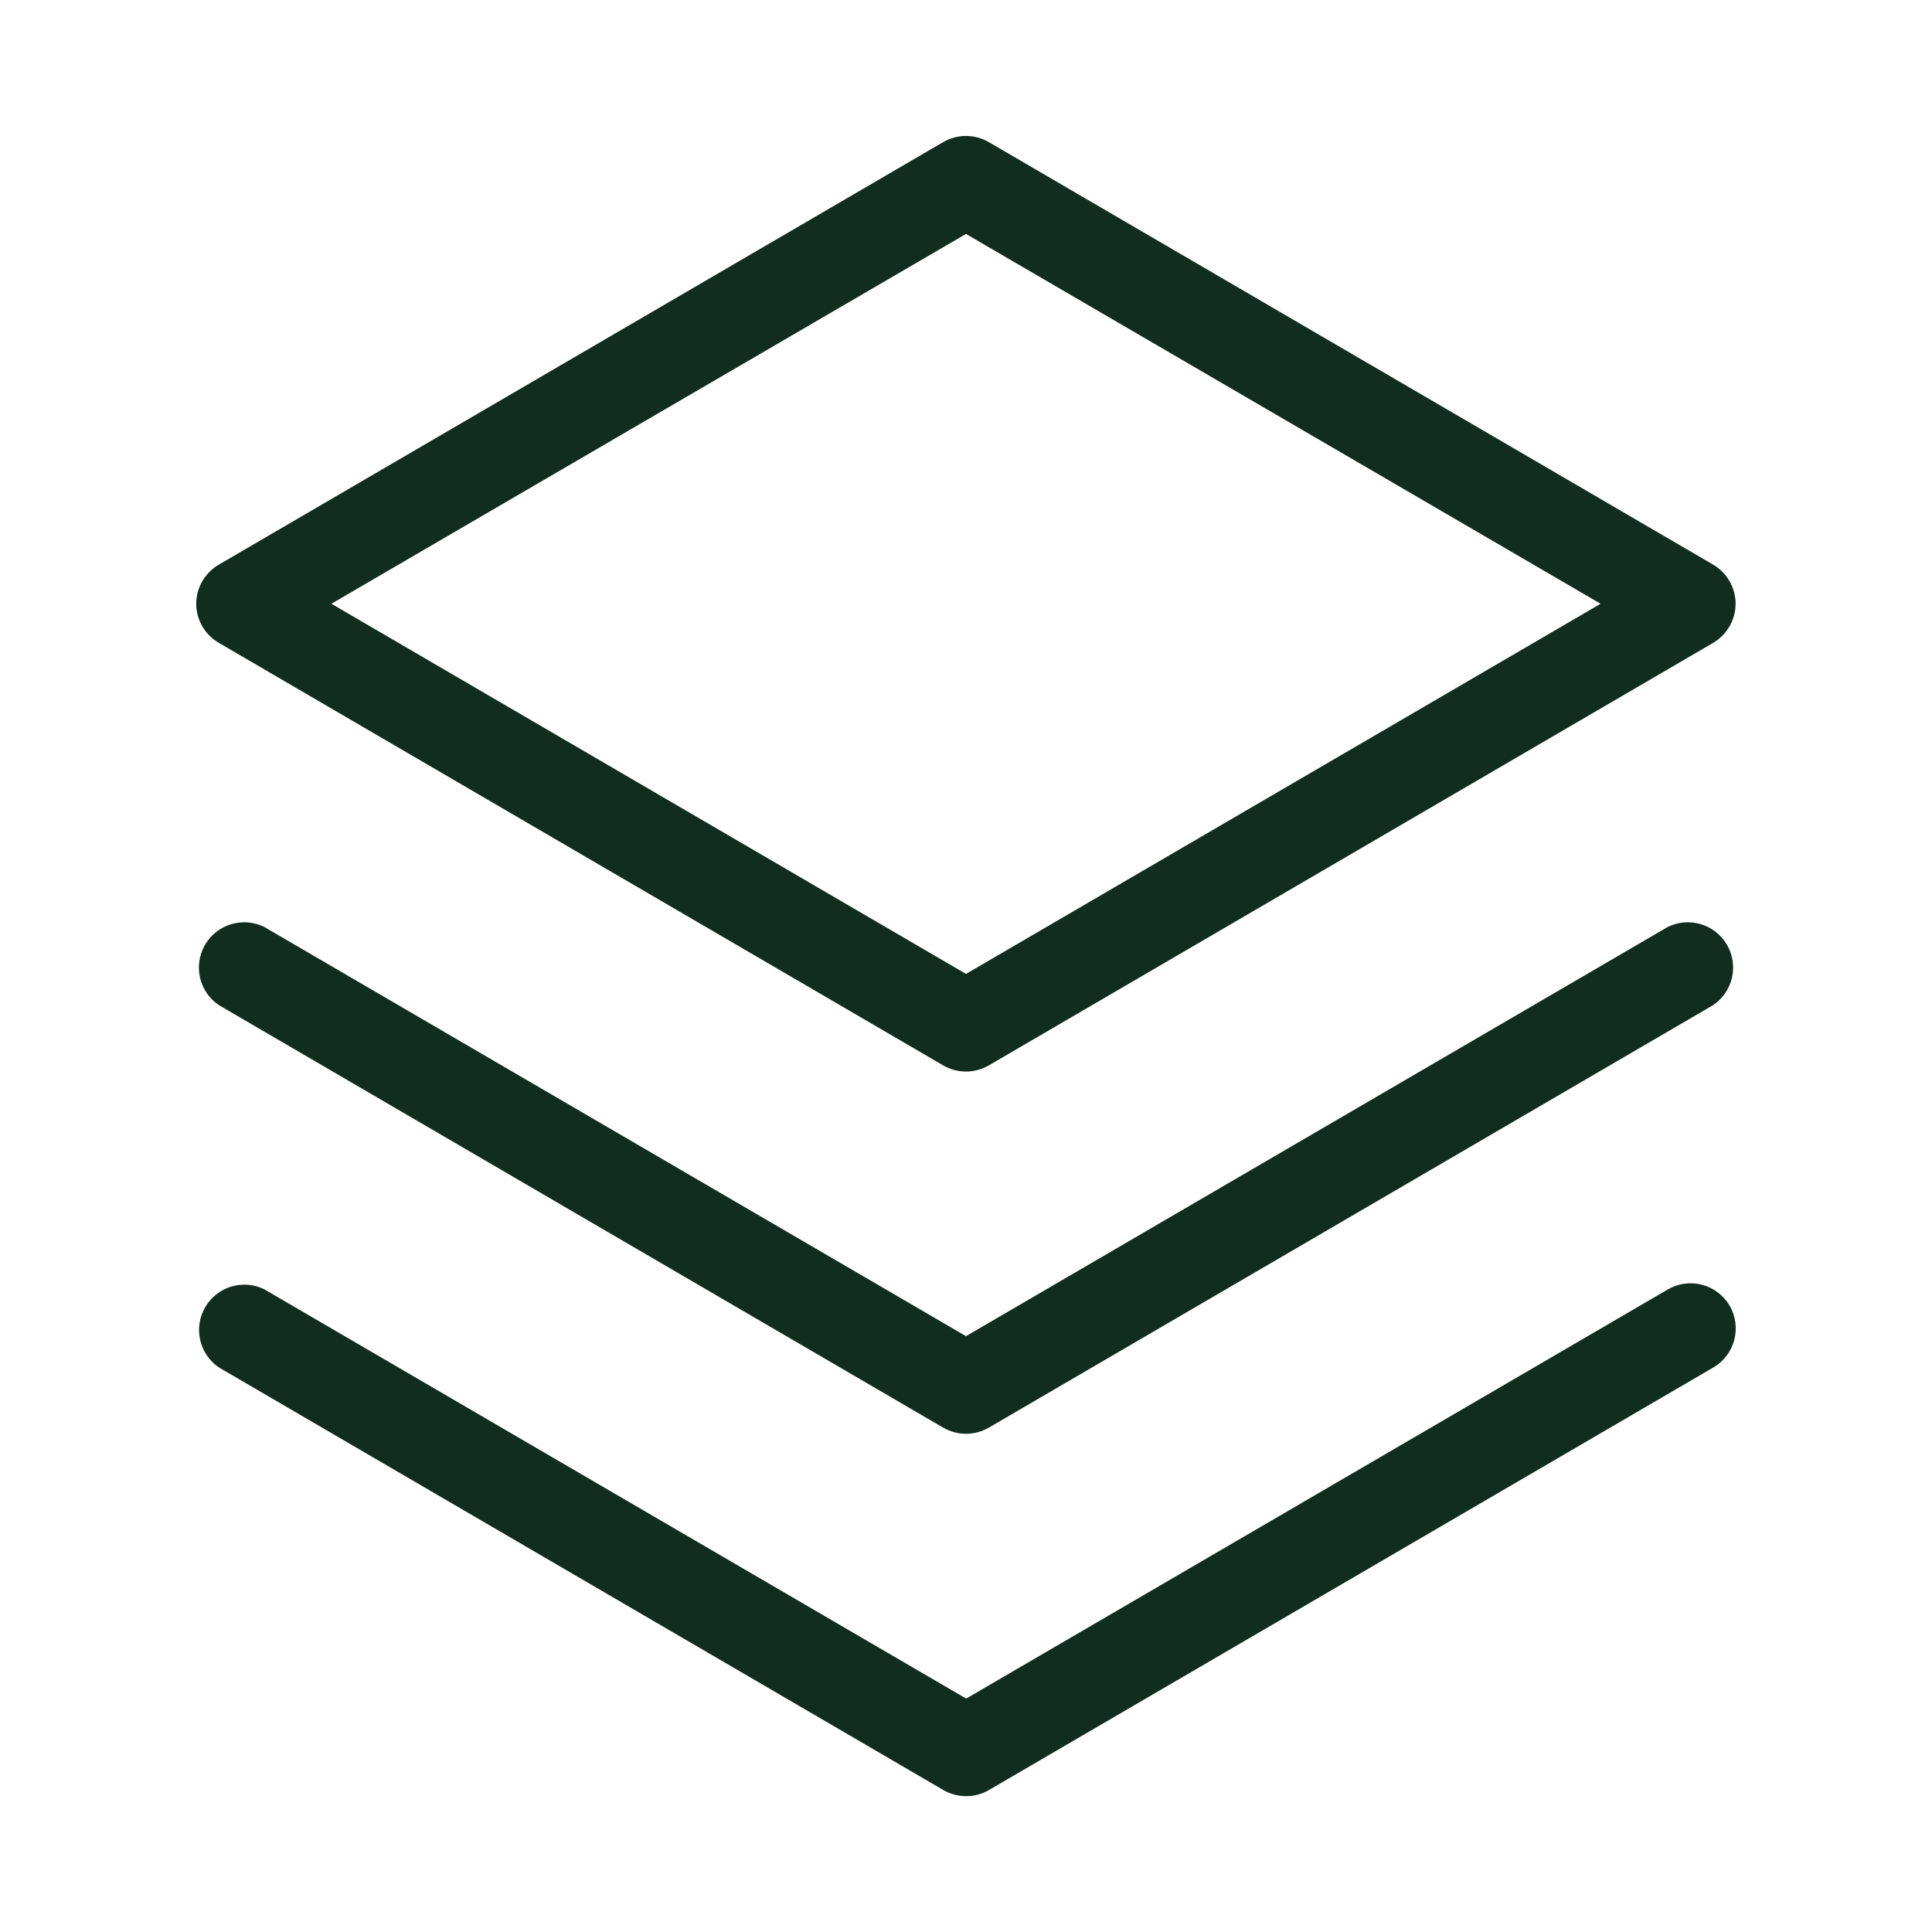 <svg width="32" height="32" viewBox="0 0 32 32" fill="none" xmlns="http://www.w3.org/2000/svg">
<path d="M28.648 21.625C28.747 21.797 28.775 22.001 28.725 22.193C28.674 22.386 28.549 22.55 28.378 22.65L16.378 29.65C16.264 29.716 16.134 29.75 16.003 29.75C15.871 29.75 15.742 29.716 15.627 29.65L3.627 22.65C3.47 22.544 3.359 22.382 3.316 22.196C3.273 22.011 3.303 21.817 3.398 21.652C3.493 21.488 3.647 21.366 3.829 21.31C4.011 21.255 4.207 21.271 4.378 21.355L16.003 28.134L27.628 21.355C27.799 21.257 28.002 21.23 28.193 21.28C28.384 21.331 28.547 21.455 28.648 21.625ZM27.625 15.352L16 22.131L4.375 15.352C4.204 15.269 4.008 15.253 3.827 15.308C3.645 15.363 3.491 15.485 3.395 15.65C3.3 15.814 3.271 16.009 3.313 16.194C3.356 16.379 3.467 16.541 3.625 16.648L15.625 23.648C15.739 23.713 15.868 23.748 16 23.748C16.132 23.748 16.261 23.713 16.375 23.648L28.375 16.648C28.533 16.541 28.644 16.379 28.687 16.194C28.729 16.009 28.7 15.814 28.605 15.65C28.509 15.485 28.355 15.363 28.174 15.308C27.992 15.253 27.796 15.269 27.625 15.352ZM3.25 10C3.25 9.869 3.285 9.74 3.351 9.626C3.417 9.513 3.511 9.418 3.625 9.352L15.625 2.352C15.739 2.287 15.868 2.252 16 2.252C16.132 2.252 16.261 2.287 16.375 2.352L28.375 9.352C28.488 9.419 28.582 9.513 28.647 9.627C28.712 9.74 28.747 9.869 28.747 10C28.747 10.131 28.712 10.26 28.647 10.373C28.582 10.487 28.488 10.581 28.375 10.648L16.375 17.648C16.261 17.713 16.132 17.748 16 17.748C15.868 17.748 15.739 17.713 15.625 17.648L3.625 10.648C3.511 10.582 3.417 10.488 3.351 10.374C3.285 10.26 3.25 10.131 3.25 10ZM5.489 10L16 16.131L26.511 10L16 3.875L5.489 10Z" fill="#112D1F"/>
</svg>
